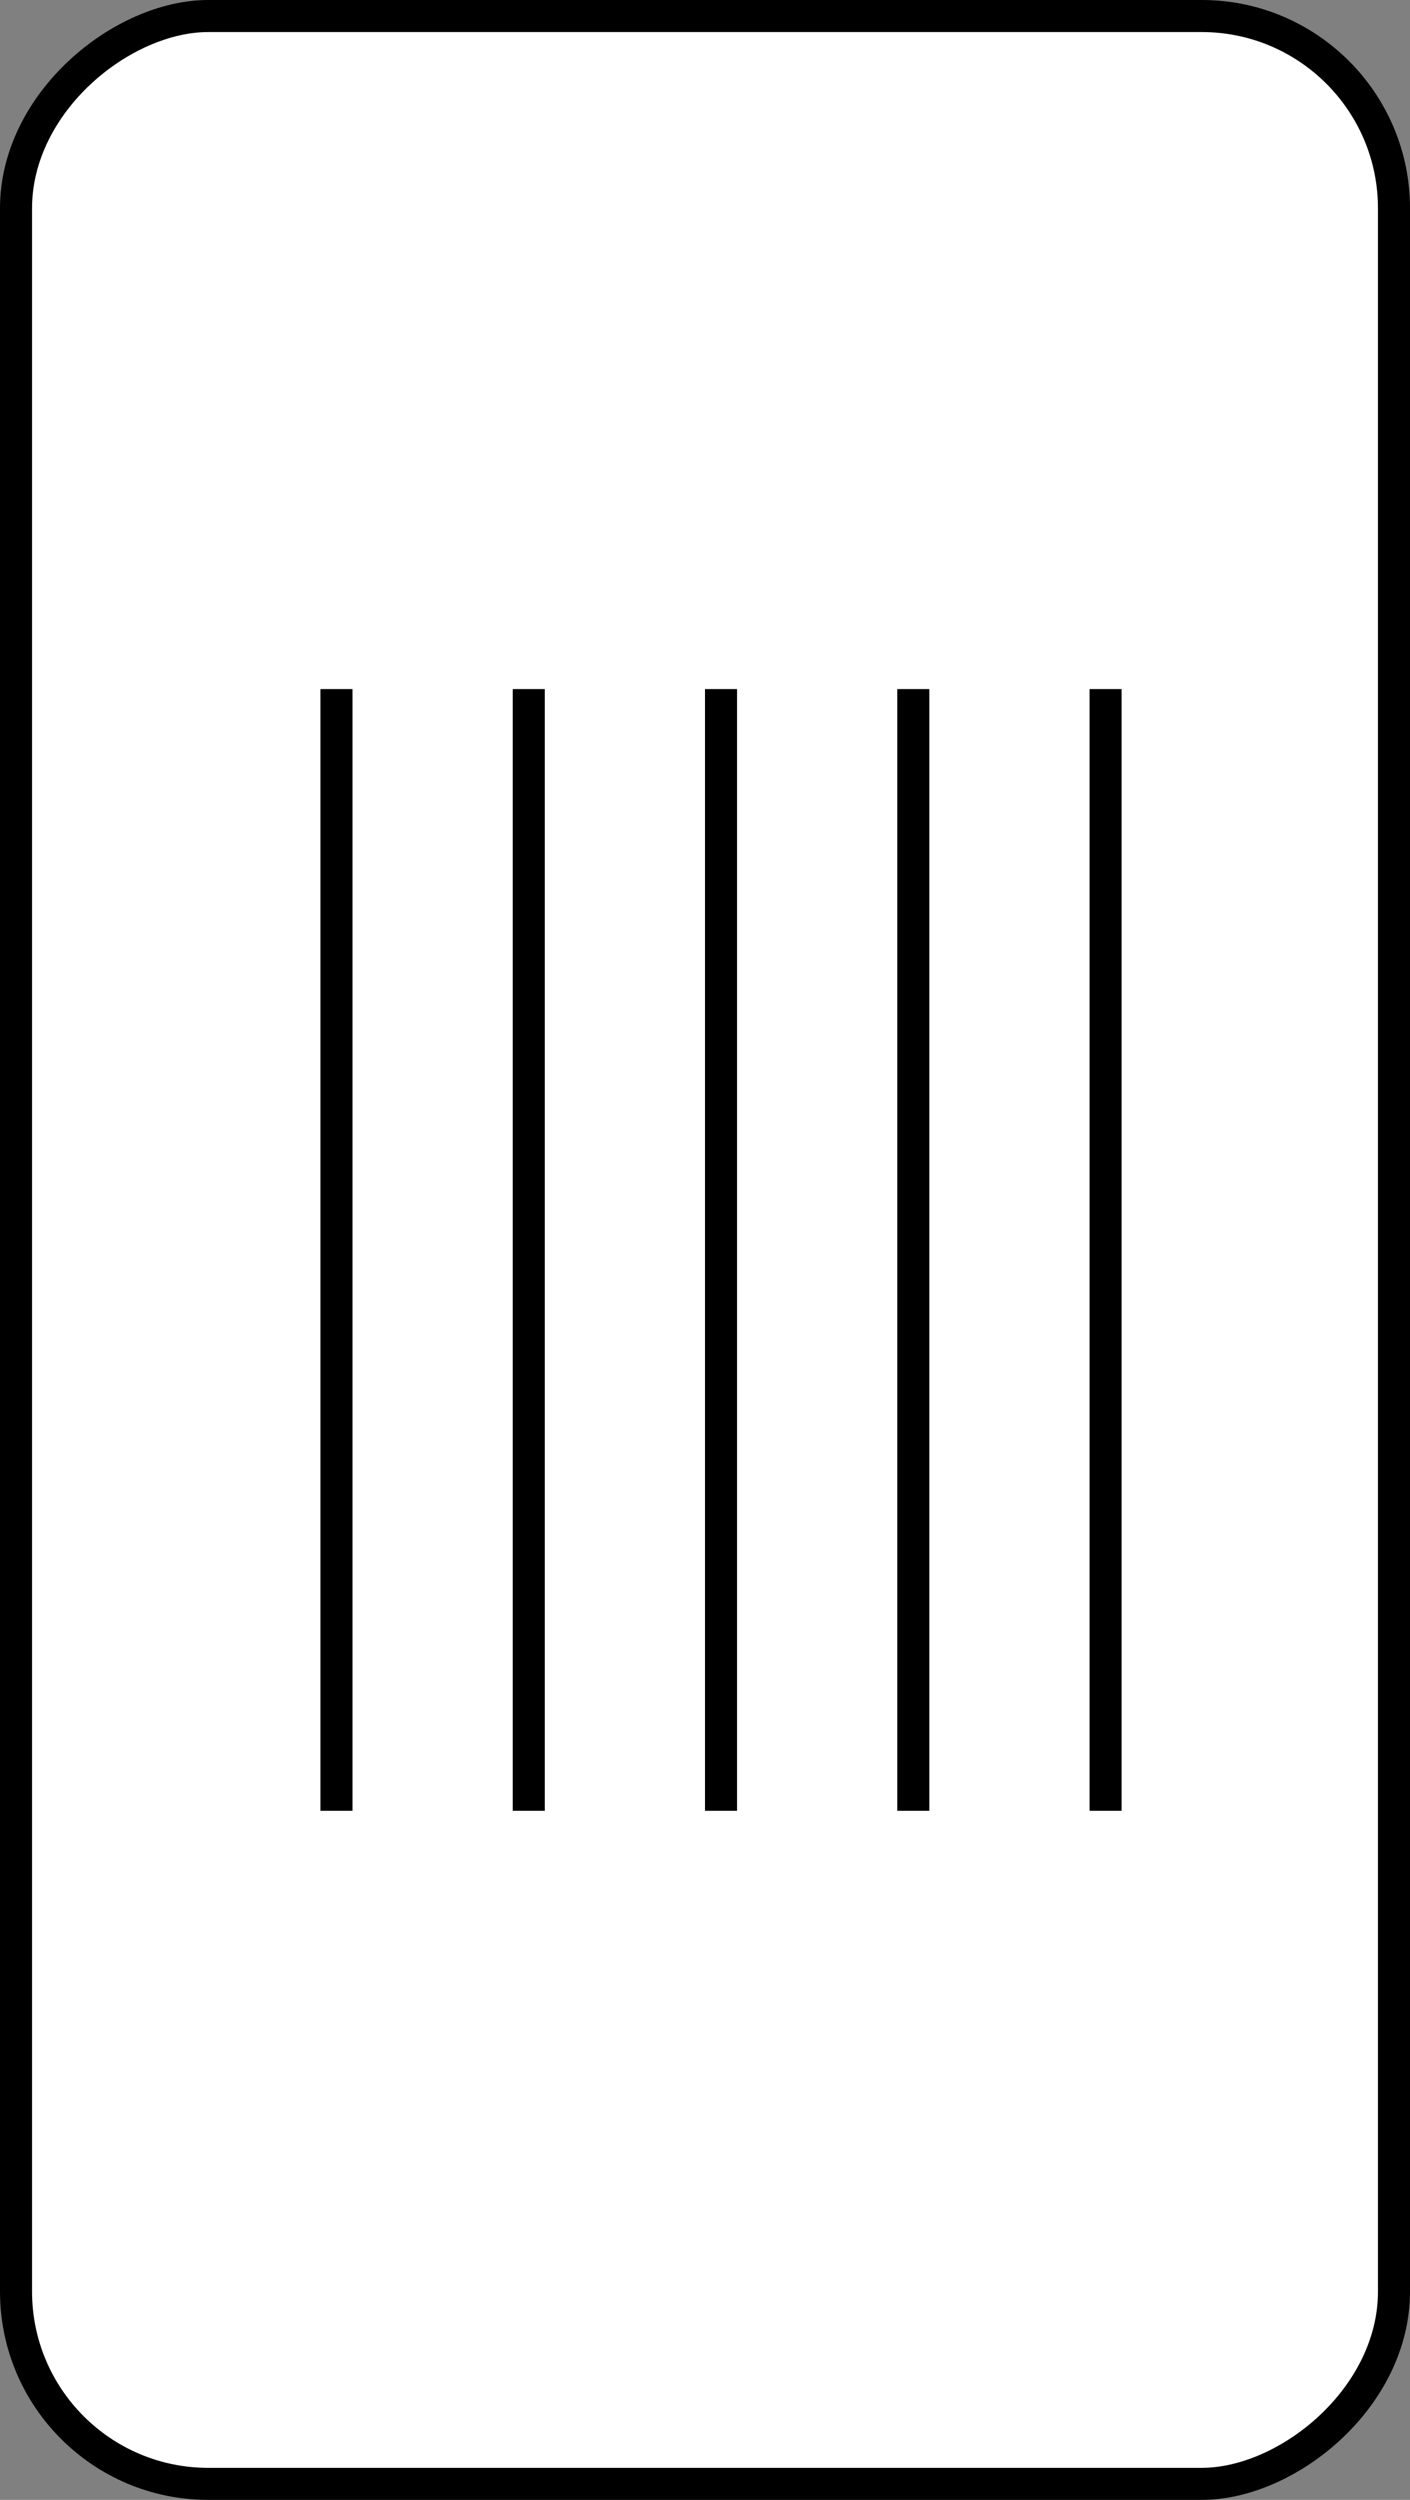 <?xml version="1.0" encoding="UTF-8"?>
<svg width="44px" height="78px" viewBox="0 0 44 78" version="1.1" xmlns="http://www.w3.org/2000/svg" xmlns:xlink="http://www.w3.org/1999/xlink">
    <rect x="0" y="0" width="44" height="78" fill="#808080" stroke="none"/>
    <!-- Generator: Sketch 55.1 (78136) - https://sketchapp.com -->
    <title>Icon / E-reader / 167ppi / Vertical Margins / Wide / Not Selected</title>
    <desc>Created with Sketch.</desc>
    <g id="Icon-/-E-reader-/-167ppi-/-Vertical-Margins-/-Wide-/-Not-Selected" stroke="none" stroke-width="1" fill="none" fill-rule="evenodd">
        <g id="167ppi_Vertical-Margins_Wide_Not-Selected" transform="translate(22, 39) rotate(-90) translate(-22, -39) translate(-17, 17)" stroke="#000000">
            <rect id="Rectangle" fill="#FFFFFF" x="0.5" y="0.5" width="77" height="43" rx="6"></rect>
            <path d="M22,16.5 L56,16.5" id="Line" stroke-linecap="square"></path>
            <path d="M22,10.5 L56,10.5" id="Line" stroke-linecap="square"></path>
            <path d="M22,22.5 L56,22.5" id="Line" stroke-linecap="square"></path>
            <path d="M22,28.5 L56,28.5" id="Line" stroke-linecap="square"></path>
            <path d="M22,34.5 L56,34.5" id="Line" stroke-linecap="square"></path>
        </g>
    </g>
</svg>